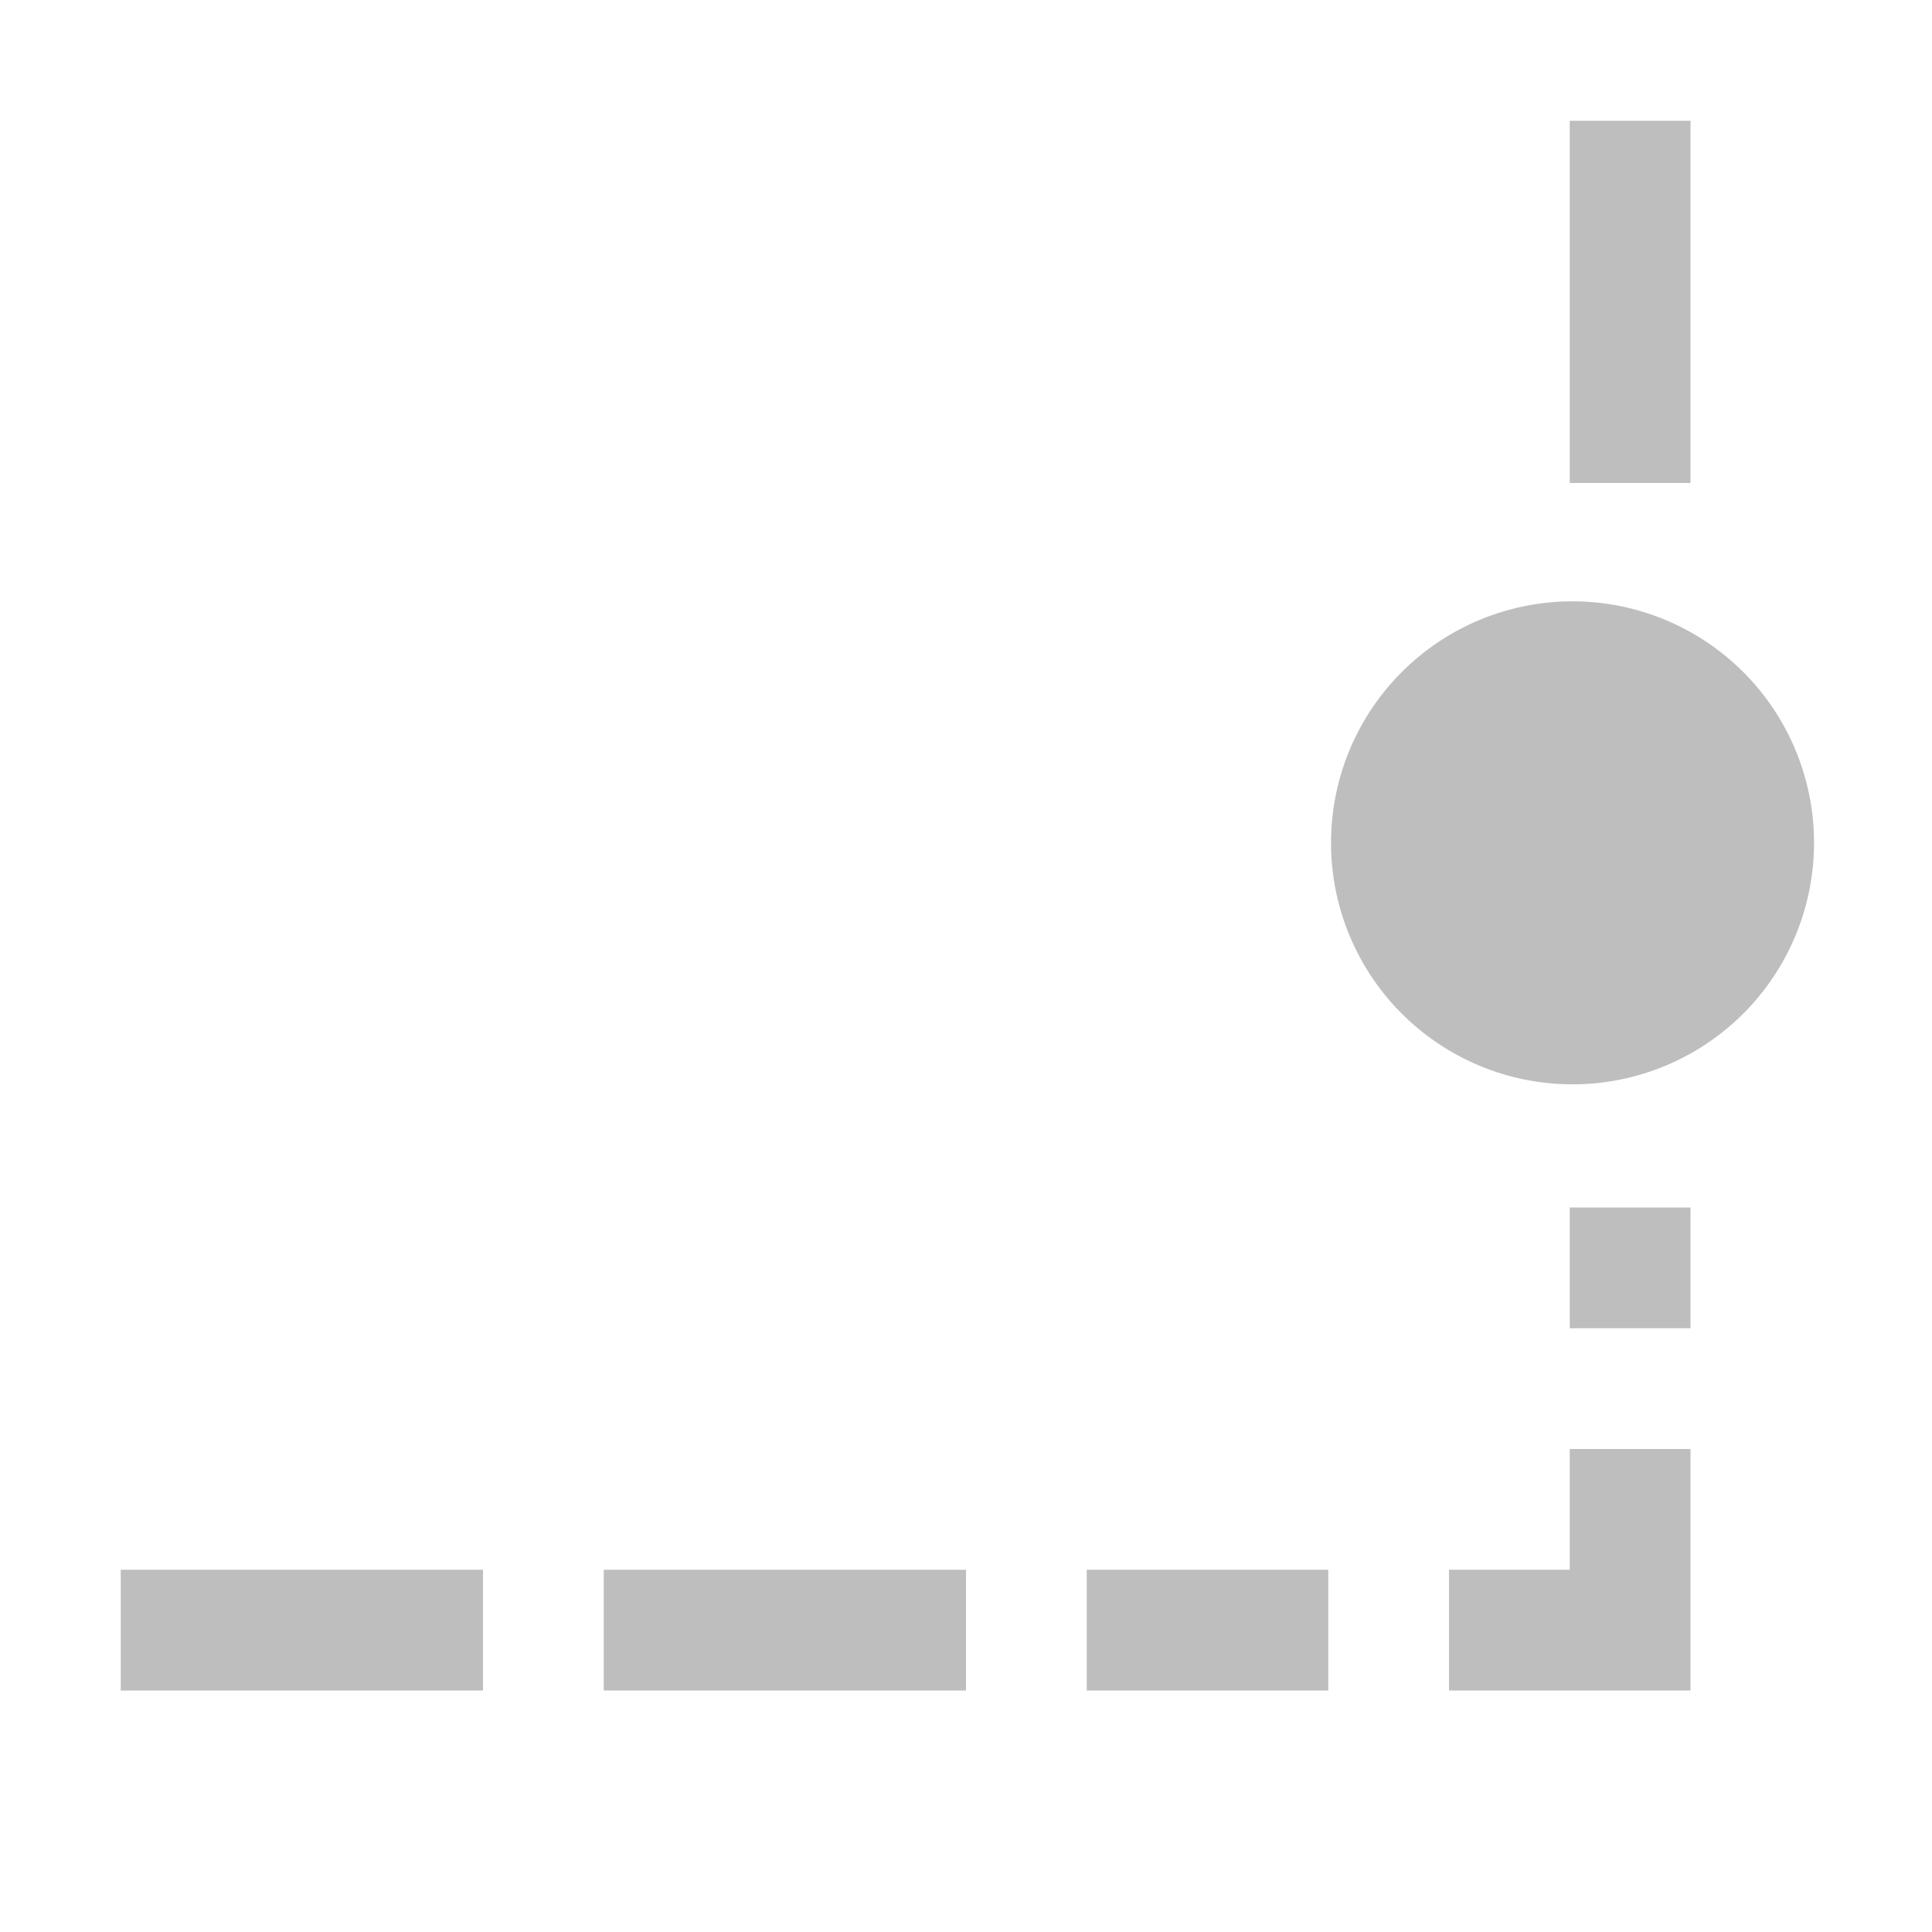 <?xml version="1.0" encoding="UTF-8"?>
<svg width="16" height="16" version="1.1" xmlns="http://www.w3.org/2000/svg">
 <path d="m13 1v3h1v-3h-1zm0.023 3.98a2 2 0 0 0-2 2 2 2 0 0 0 2 2 2 2 0 0 0 2-2 2 2 0 0 0-2-2zm-0.023 5.02v1h1v-1h-1zm0 2v1h-1v1h2v-2h-1zm-12 1v1h3v-1h-3zm4 0v1h3v-1h-3zm4 0v1h2v-1h-2z" fill="#bebebe"/>
</svg>
